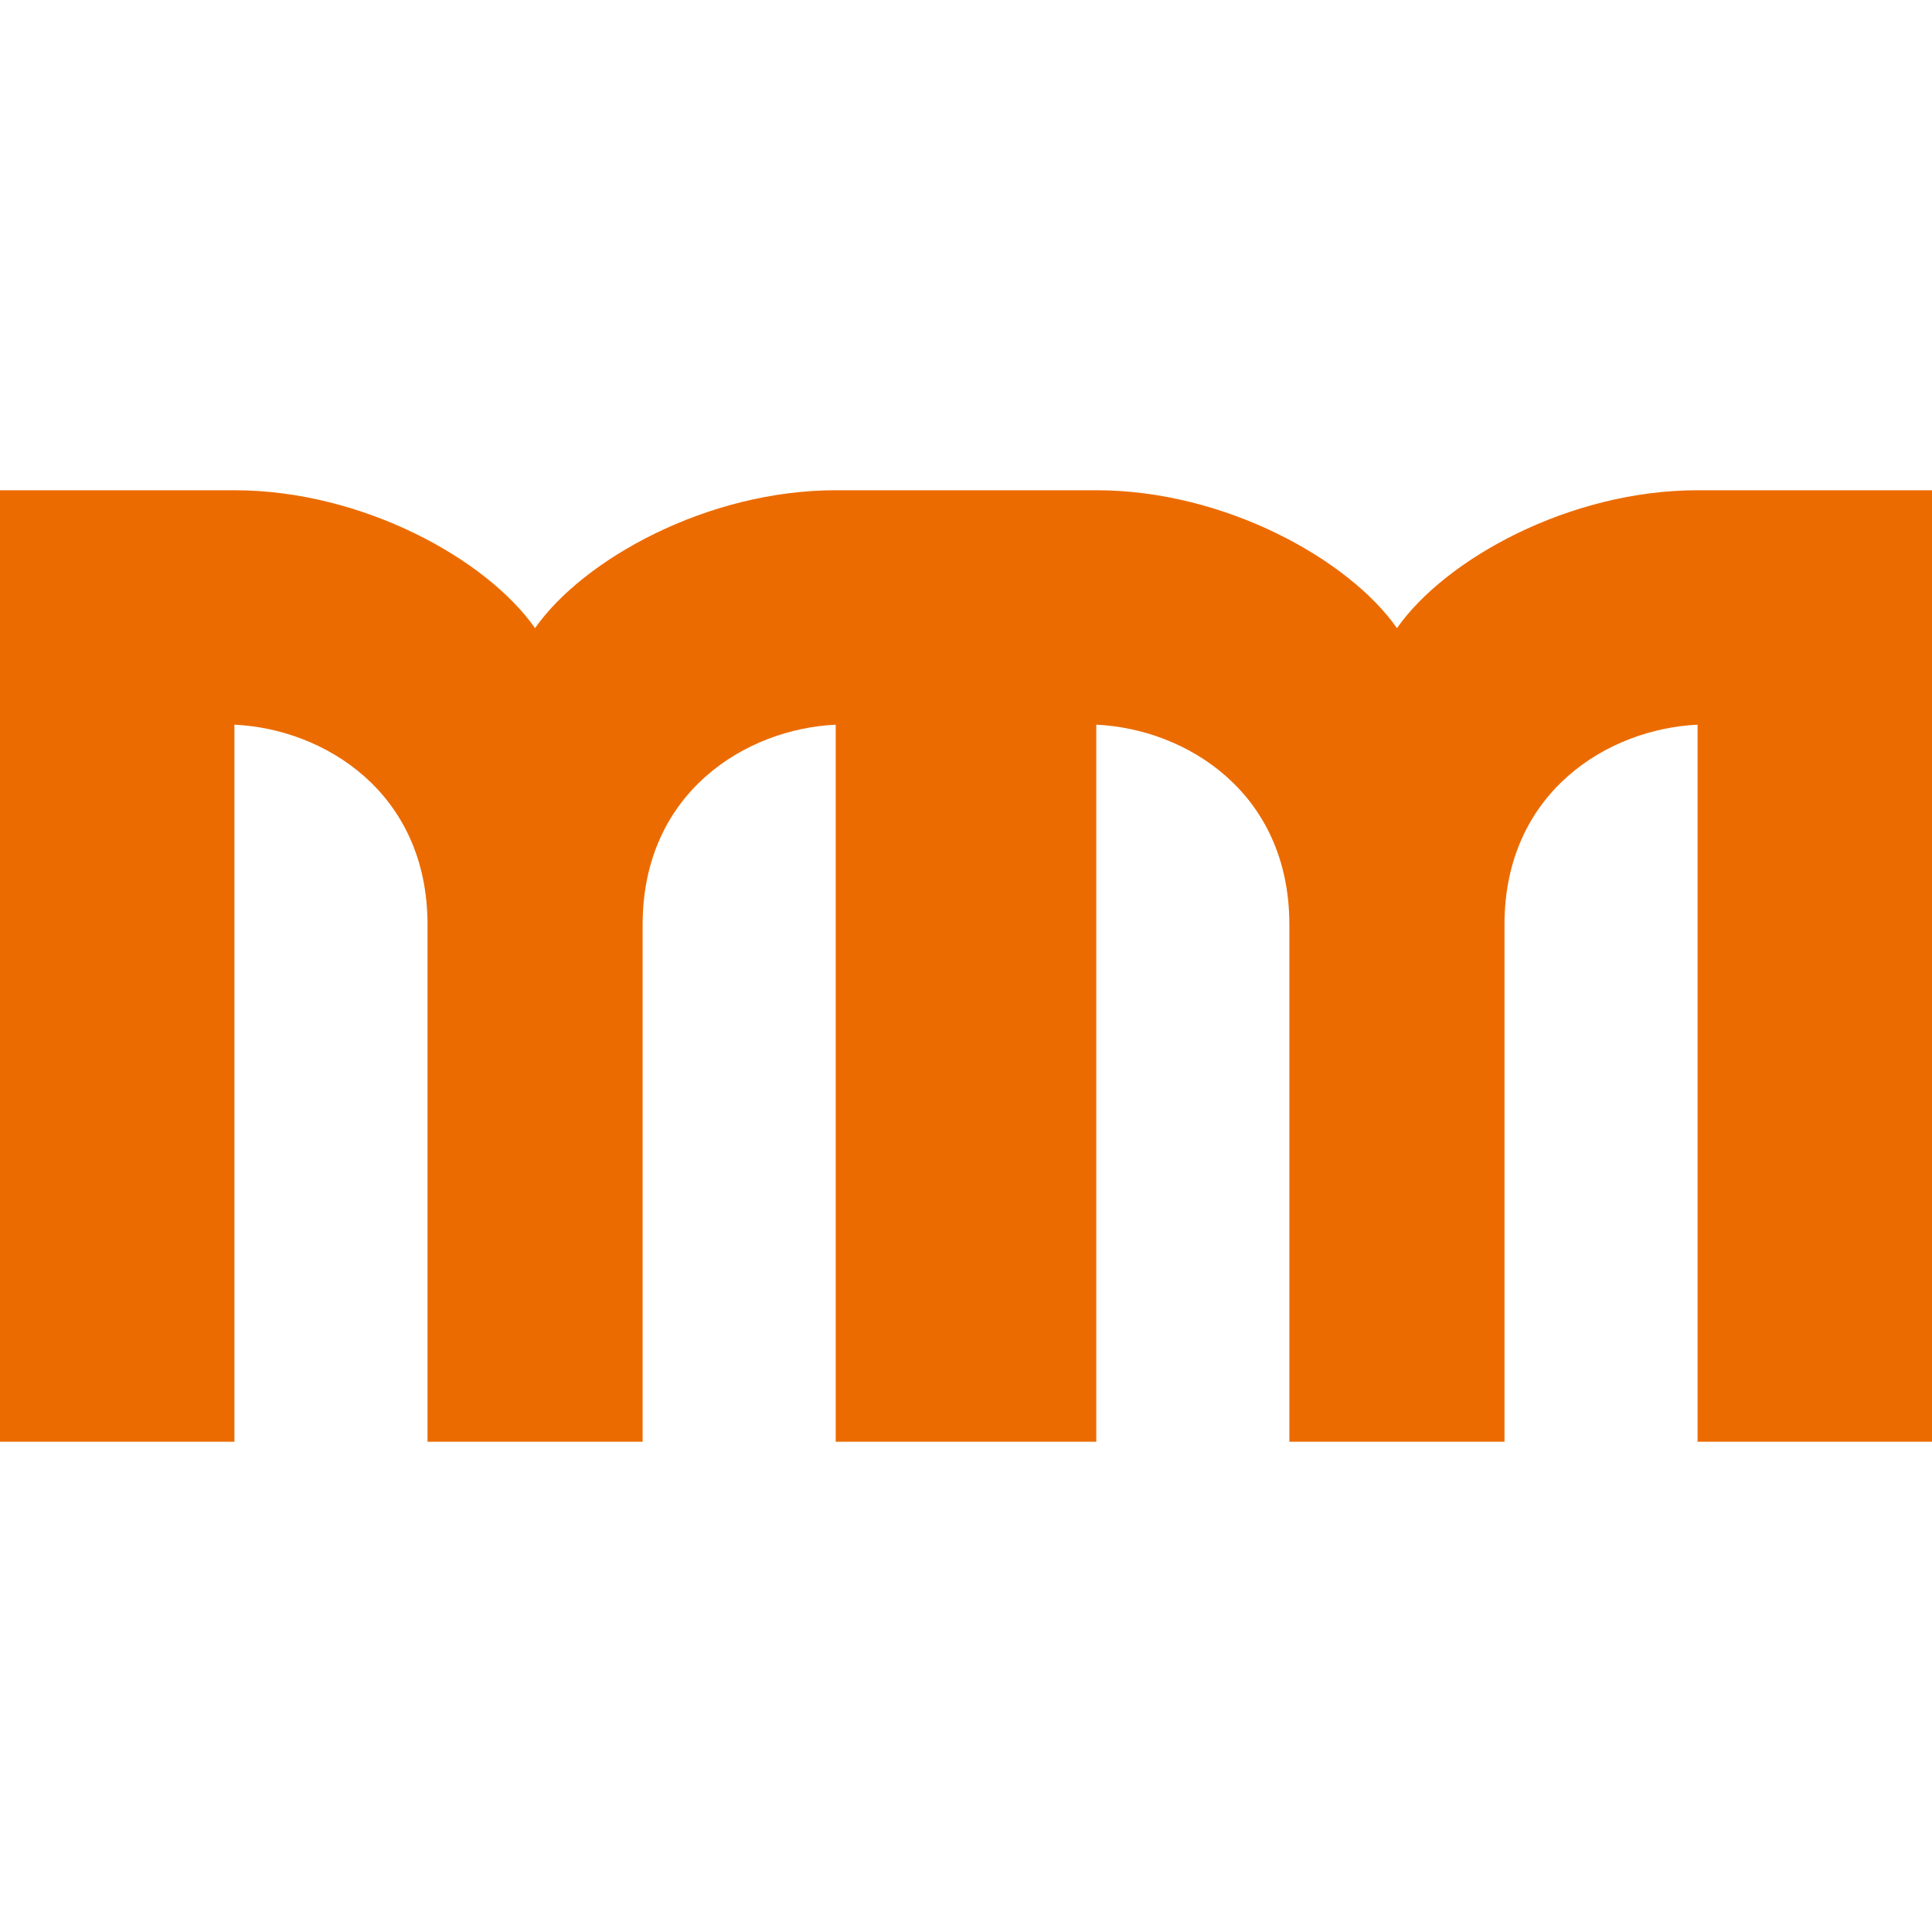 <svg aria-hidden="true" width="32" height="32" xmlns="http://www.w3.org/2000/svg">
<path fill="#ec6b00" stroke="none" d="M16 8.12h-2.158c-2.124 0-4.18 1.142-4.98 2.284-.8-1.142-2.855-2.284-4.98-2.284H0v15.76h3.883V12.003c1.485.069 3.198 1.12 3.198 3.312v8.565h3.563v-8.565c0-2.193 1.713-3.243 3.198-3.312V23.88h4.316V12.003c1.485.069 3.198 1.12 3.198 3.312v8.565h3.563v-8.565c0-2.193 1.713-3.243 3.198-3.312V23.88H32V8.12h-3.882c-2.125 0-4.18 1.142-4.98 2.284-.8-1.142-2.855-2.284-4.98-2.284Z" />
</svg>